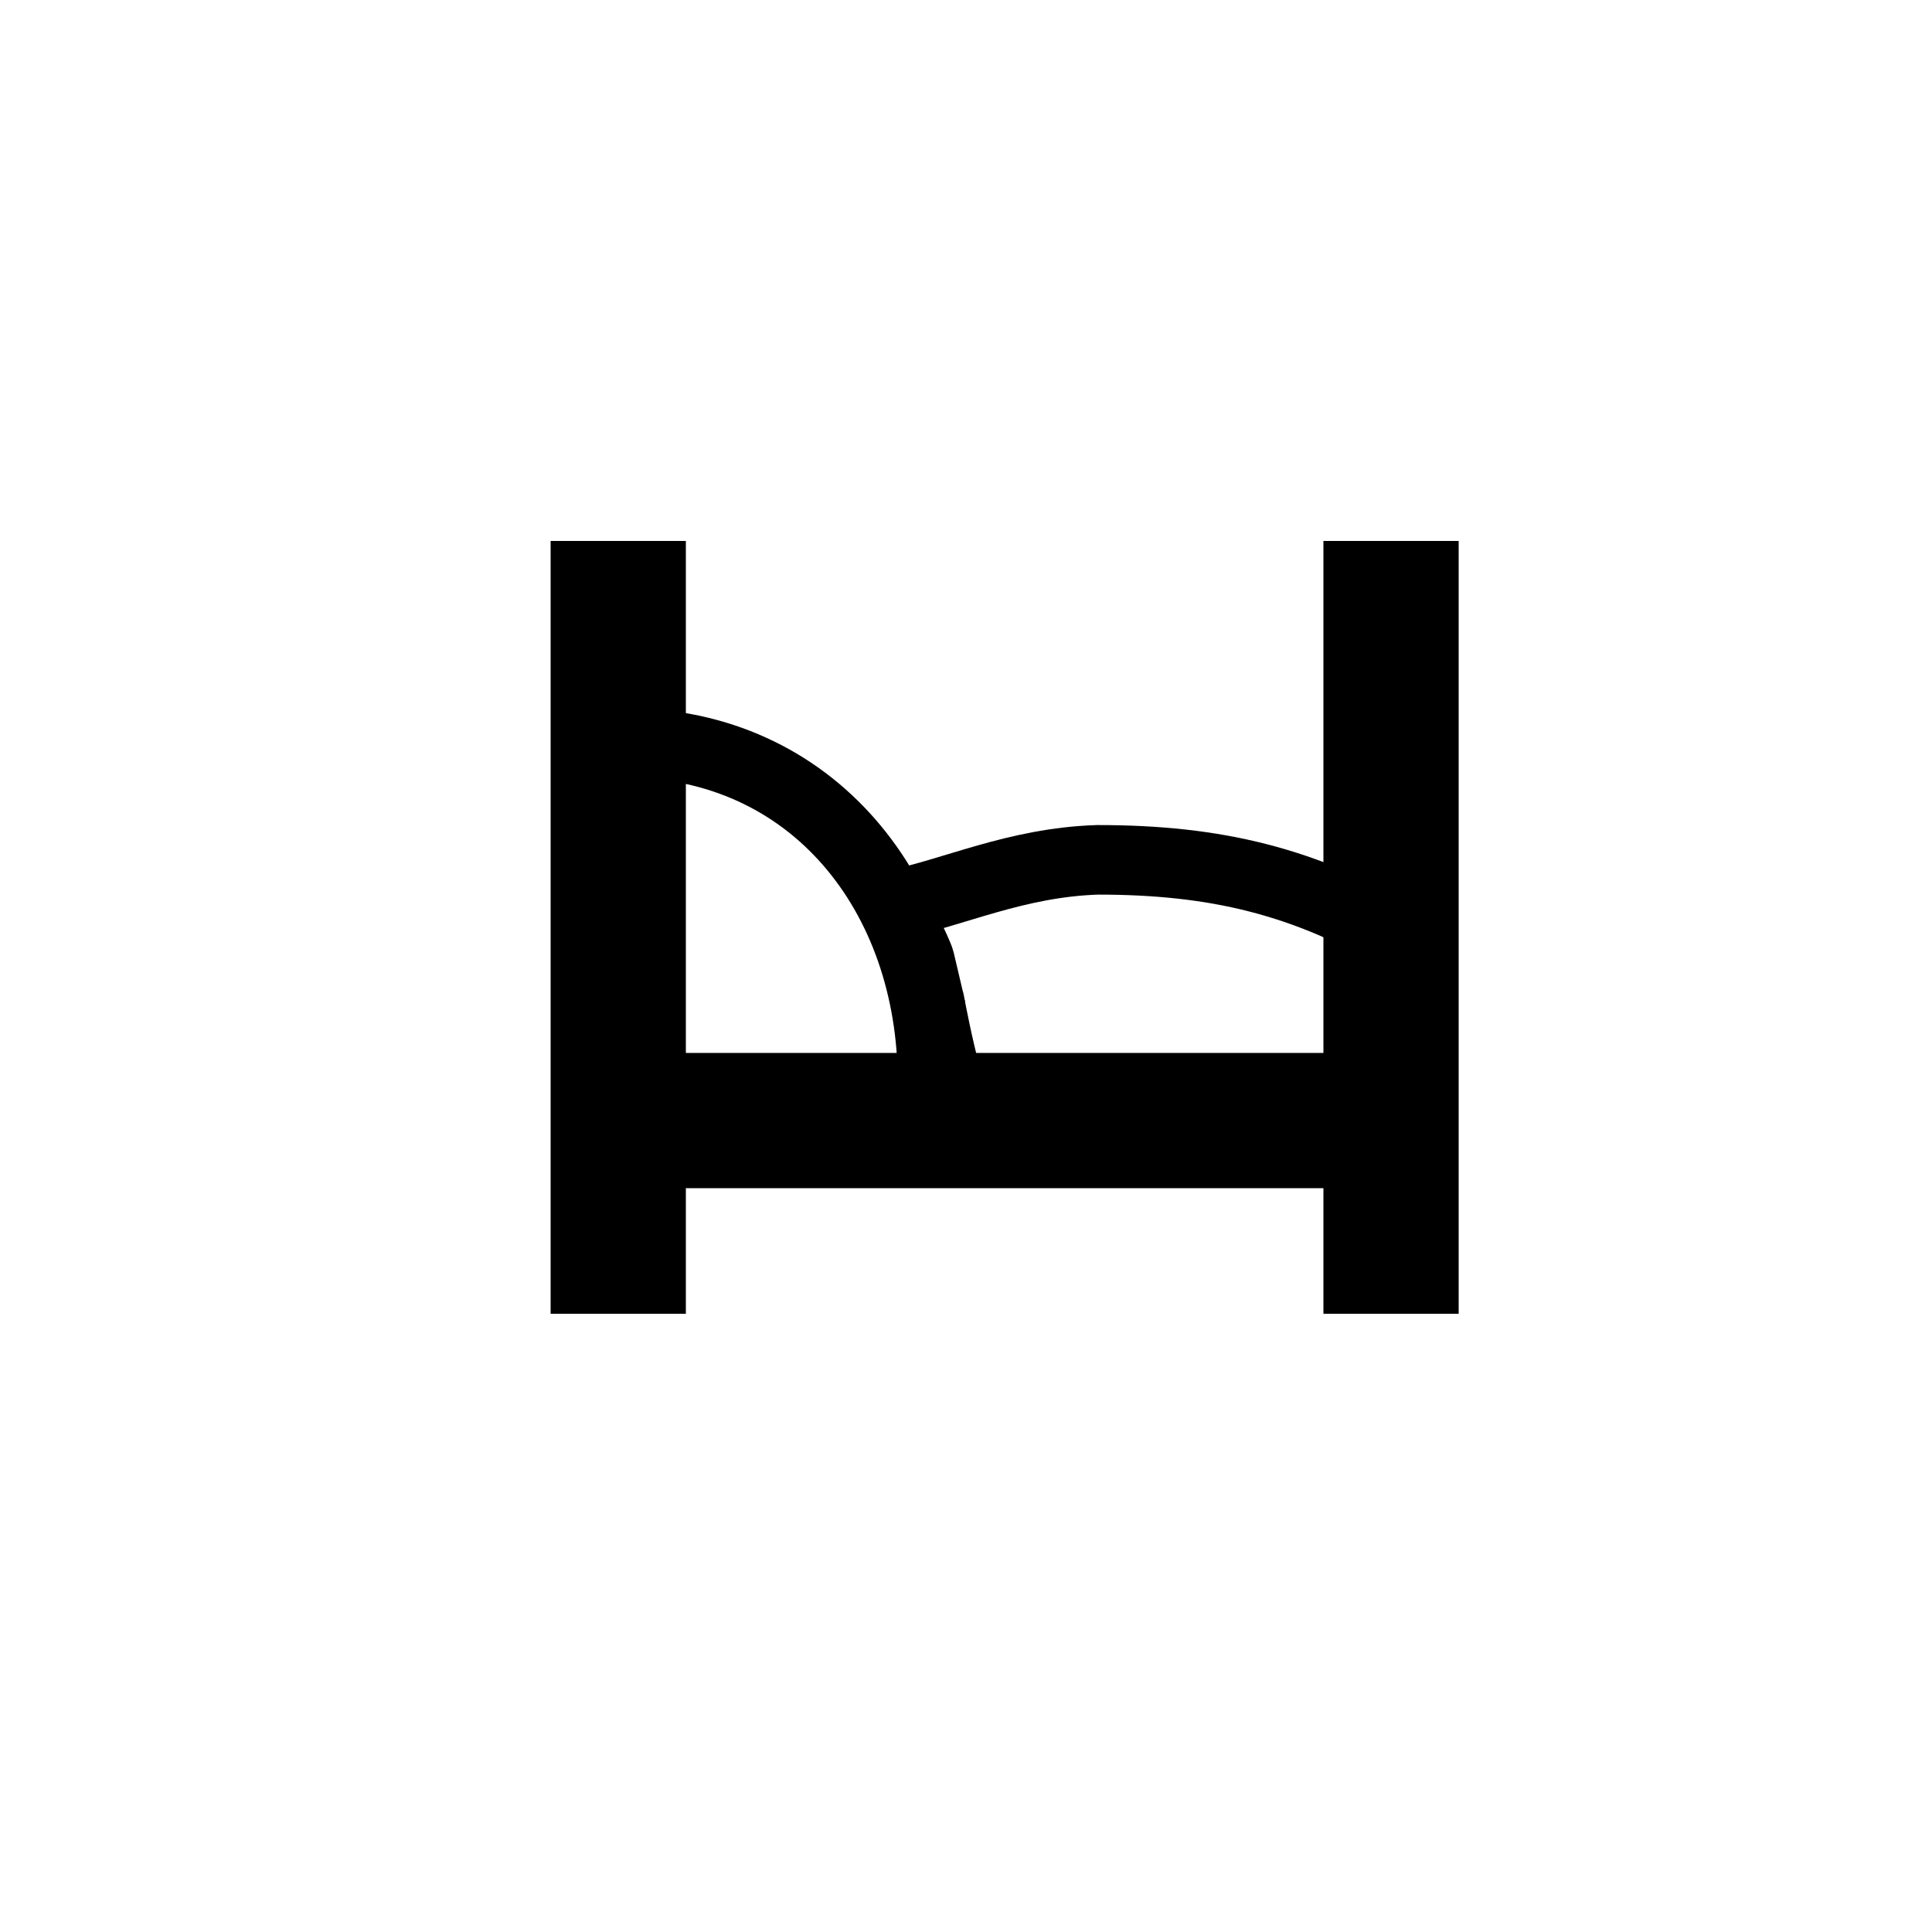 <?xml version="1.0" encoding="UTF-8" standalone="no"?>
<!-- Created with Inkscape (http://www.inkscape.org/) -->

<svg
   xmlns:dc="http://purl.org/dc/elements/1.1/"
   xmlns:cc="http://creativecommons.org/ns#"
   xmlns:rdf="http://www.w3.org/1999/02/22-rdf-syntax-ns#"
   xmlns:svg="http://www.w3.org/2000/svg"
   xmlns="http://www.w3.org/2000/svg"
   xmlns:sodipodi="http://sodipodi.sourceforge.net/DTD/sodipodi-0.dtd"
   xmlns:inkscape="http://www.inkscape.org/namespaces/inkscape"
   width="500"
   height="500"
   id="svg2"
   version="1.1"
   inkscape:version="0.47 r22583"
   sodipodi:docname="Neues Dokument 1">
  <defs
     id="defs4">
    <inkscape:perspective
       sodipodi:type="inkscape:persp3d"
       inkscape:vp_x="0 : 526.18109 : 1"
       inkscape:vp_y="0 : 1000 : 0"
       inkscape:vp_z="744.09448 : 526.18109 : 1"
       inkscape:persp3d-origin="372.04724 : 350.78739 : 1"
       id="perspective10" />
  </defs>
  <sodipodi:namedview
     id="base"
     pagecolor="#ffffff"
     bordercolor="#666666"
     borderopacity="1.0"
     inkscape:pageopacity="0.0"
     inkscape:pageshadow="2"
     inkscape:zoom="0.98994949"
     inkscape:cx="-40.326941"
     inkscape:cy="149.9518"
     inkscape:document-units="px"
     inkscape:current-layer="layer1"
     showgrid="true"
     inkscape:snap-grids="false"
     inkscape:window-width="1920"
     inkscape:window-height="1009"
     inkscape:window-x="0"
     inkscape:window-y="25"
     inkscape:window-maximized="1">
    <inkscape:grid
       type="xygrid"
       id="grid2816"
       empspacing="5"
       visible="true"
       enabled="true"
       snapvisiblegridlinesonly="true" />
  </sodipodi:namedview>
  <g
     inkscape:label="Ebene 1"
     inkscape:groupmode="layer"
     id="layer1"
     transform="translate(0,-552.362)">
    <path
       style="fill:none;stroke:#000000;stroke-width:35;stroke-linecap:butt;stroke-linejoin:miter;stroke-opacity:1;marker-start:none;stroke-miterlimit:4;stroke-dasharray:none"
       d="m 160,140 0,110 0,90"
       id="path2820"
       transform="translate(0,552.362)" />
    <path
       style="fill:none;stroke:#000000;stroke-width:35;stroke-linecap:butt;stroke-linejoin:miter;stroke-opacity:1;stroke-miterlimit:4;stroke-dasharray:none"
       d="m 360,340 0,-90 0,-110"
       id="path3776"
       transform="translate(0,552.362)" />
    <path
       style="fill:none;stroke:#000000;stroke-width:35;stroke-linecap:butt;stroke-linejoin:miter;stroke-opacity:1;stroke-miterlimit:4;stroke-dasharray:none"
       d="m 160,290 200,0"
       id="path3778"
       transform="translate(0,552.362)" />
    <path
       style="fill:none;stroke:#000000;stroke-width:18;stroke-miterlimit:4;stroke-opacity:1;stroke-dasharray:none"
       d="m 241.332,832.273 c 0.388,12.962 -62.33,17.789 -74.506,-3.145 -12.6,-24.89 -2.886,-57.336 -5.235,-84.546 48.669,0 79.741,39.261 79.741,87.692 z"
       id="path3796"
       sodipodi:nodetypes="cccc" />
    <path
       style="fill:none;stroke:#000000;stroke-width:18;stroke-miterlimit:4;stroke-opacity:1"
       d="m 284.037,774.884 c 30.68,0 53.661,5.527 79.55,20.792 7.766,21.427 -3.025,25.41 -3.72,33.758 -1.771,21.257 -12.868,18.181 -37.781,14.774 -15.549,-2.127 -27.114,-4.716 -40.373,-3.432 -8.275,0.801 -28.433,2.684 -32.14,1.351 -3.829,-1.377 -9.651,-34.156 -8.93,-30.278 0.243,1.305 -1.986,-8.498 -2.55,-10.768 -0.65,-2.614 -6.334,-13.13 -6.599,-14.622 15.264,-3.017 31.303,-10.883 52.543,-11.575 z"
       id="path3812"
       sodipodi:nodetypes="ccsssssscc" />
  </g>
</svg>

